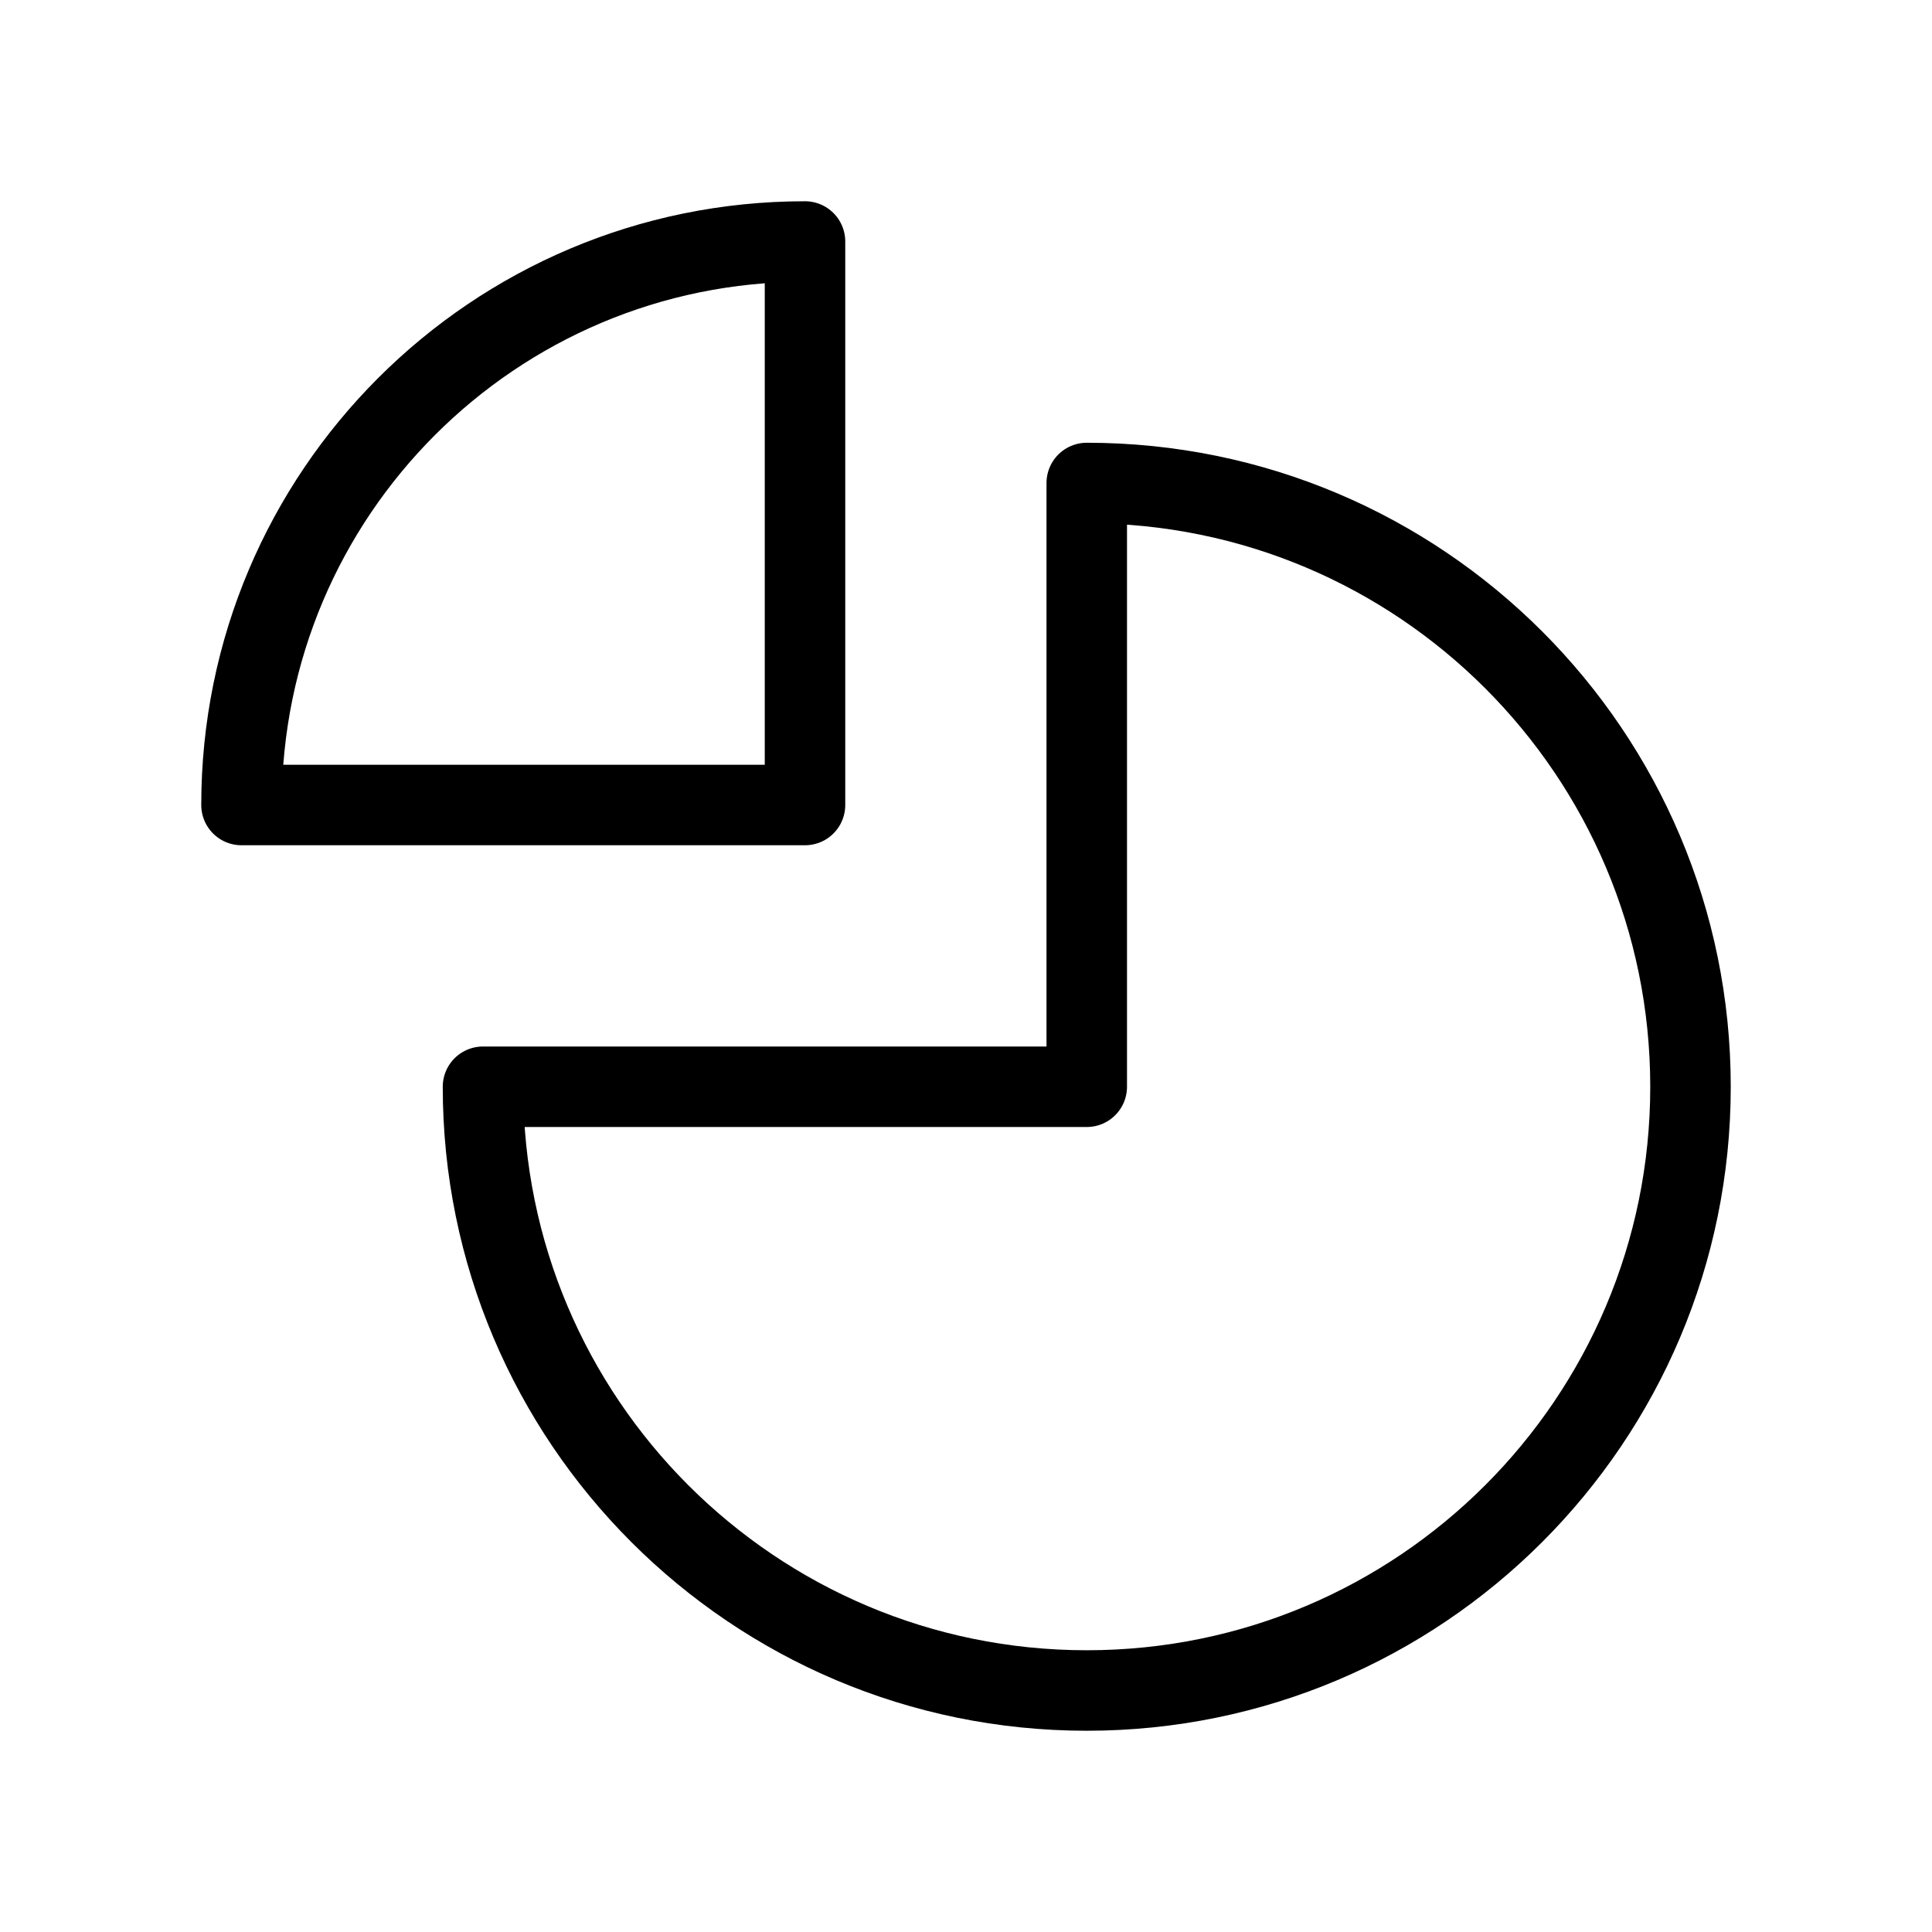 <svg width="24" height="24" viewBox="0 0 24 24" fill="none" xmlns="http://www.w3.org/2000/svg">
<path d="M3 10C3 6.134 6.134 3 10 3V10H3Z" stroke="black" strokeWidth="2" stroke-linecap="round" stroke-linejoin="round"/>
<path d="M13.5 21C9.358 21 6 17.642 6 13.5H13.5V6C17.642 6 21 9.358 21 13.5C21 17.642 17.642 21 13.5 21Z" stroke="black" strokeWidth="2" stroke-linecap="round" stroke-linejoin="round"/>
</svg>
